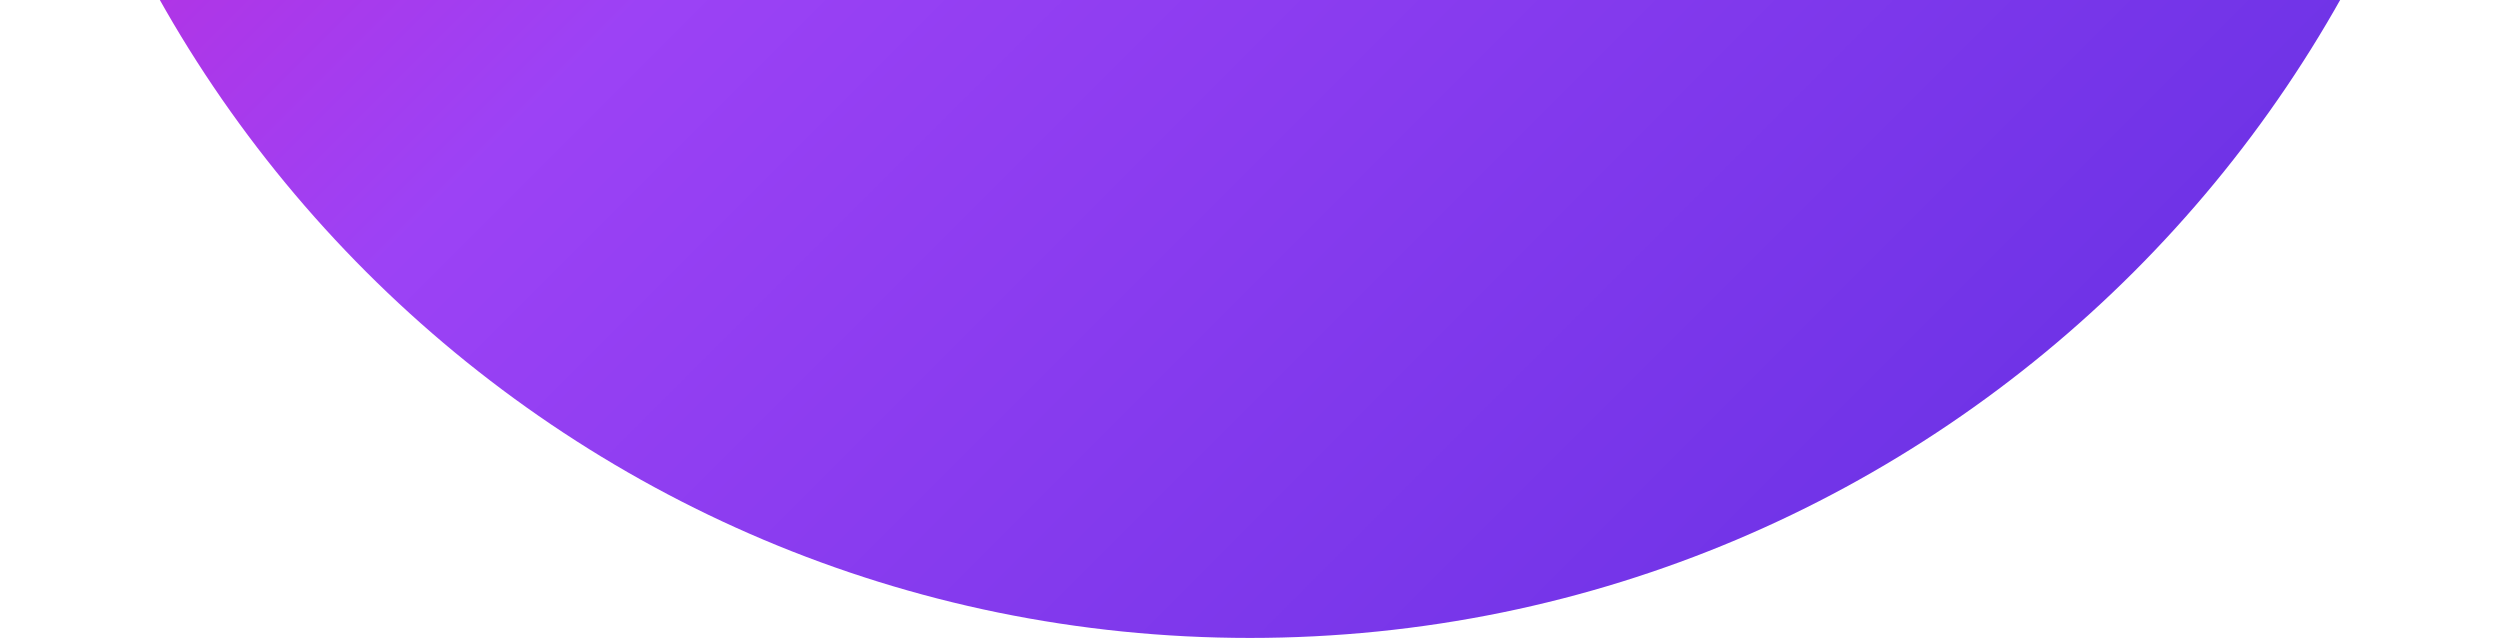 <svg
  width="580"
  height="148"
  viewBox="0 0 580 148"
  fill="none"
  xmlns="http://www.w3.org/2000/svg"
>
<path
    d="M580 -142C580 -302.163 450.163 -432 290 -432C129.837 -432 0 -302.163 0 -142C0 18.163 129.837 148 290 148C450.163 148 580 18.163 580 -142Z"
    fill="url(#paint0_linear)"
  />
<defs>
<linearGradient
      id="paint0_linear"
      x1="0"
      y1="-432"
      x2="580"
      y2="148"
      gradientUnits="userSpaceOnUse"
    >
<stop stop-color="#FF00AA" />
<stop offset="0.502" stop-color="#9C42F5" />
<stop offset="1" stop-color="#5D2DE1" />
</linearGradient>
</defs>
</svg>
